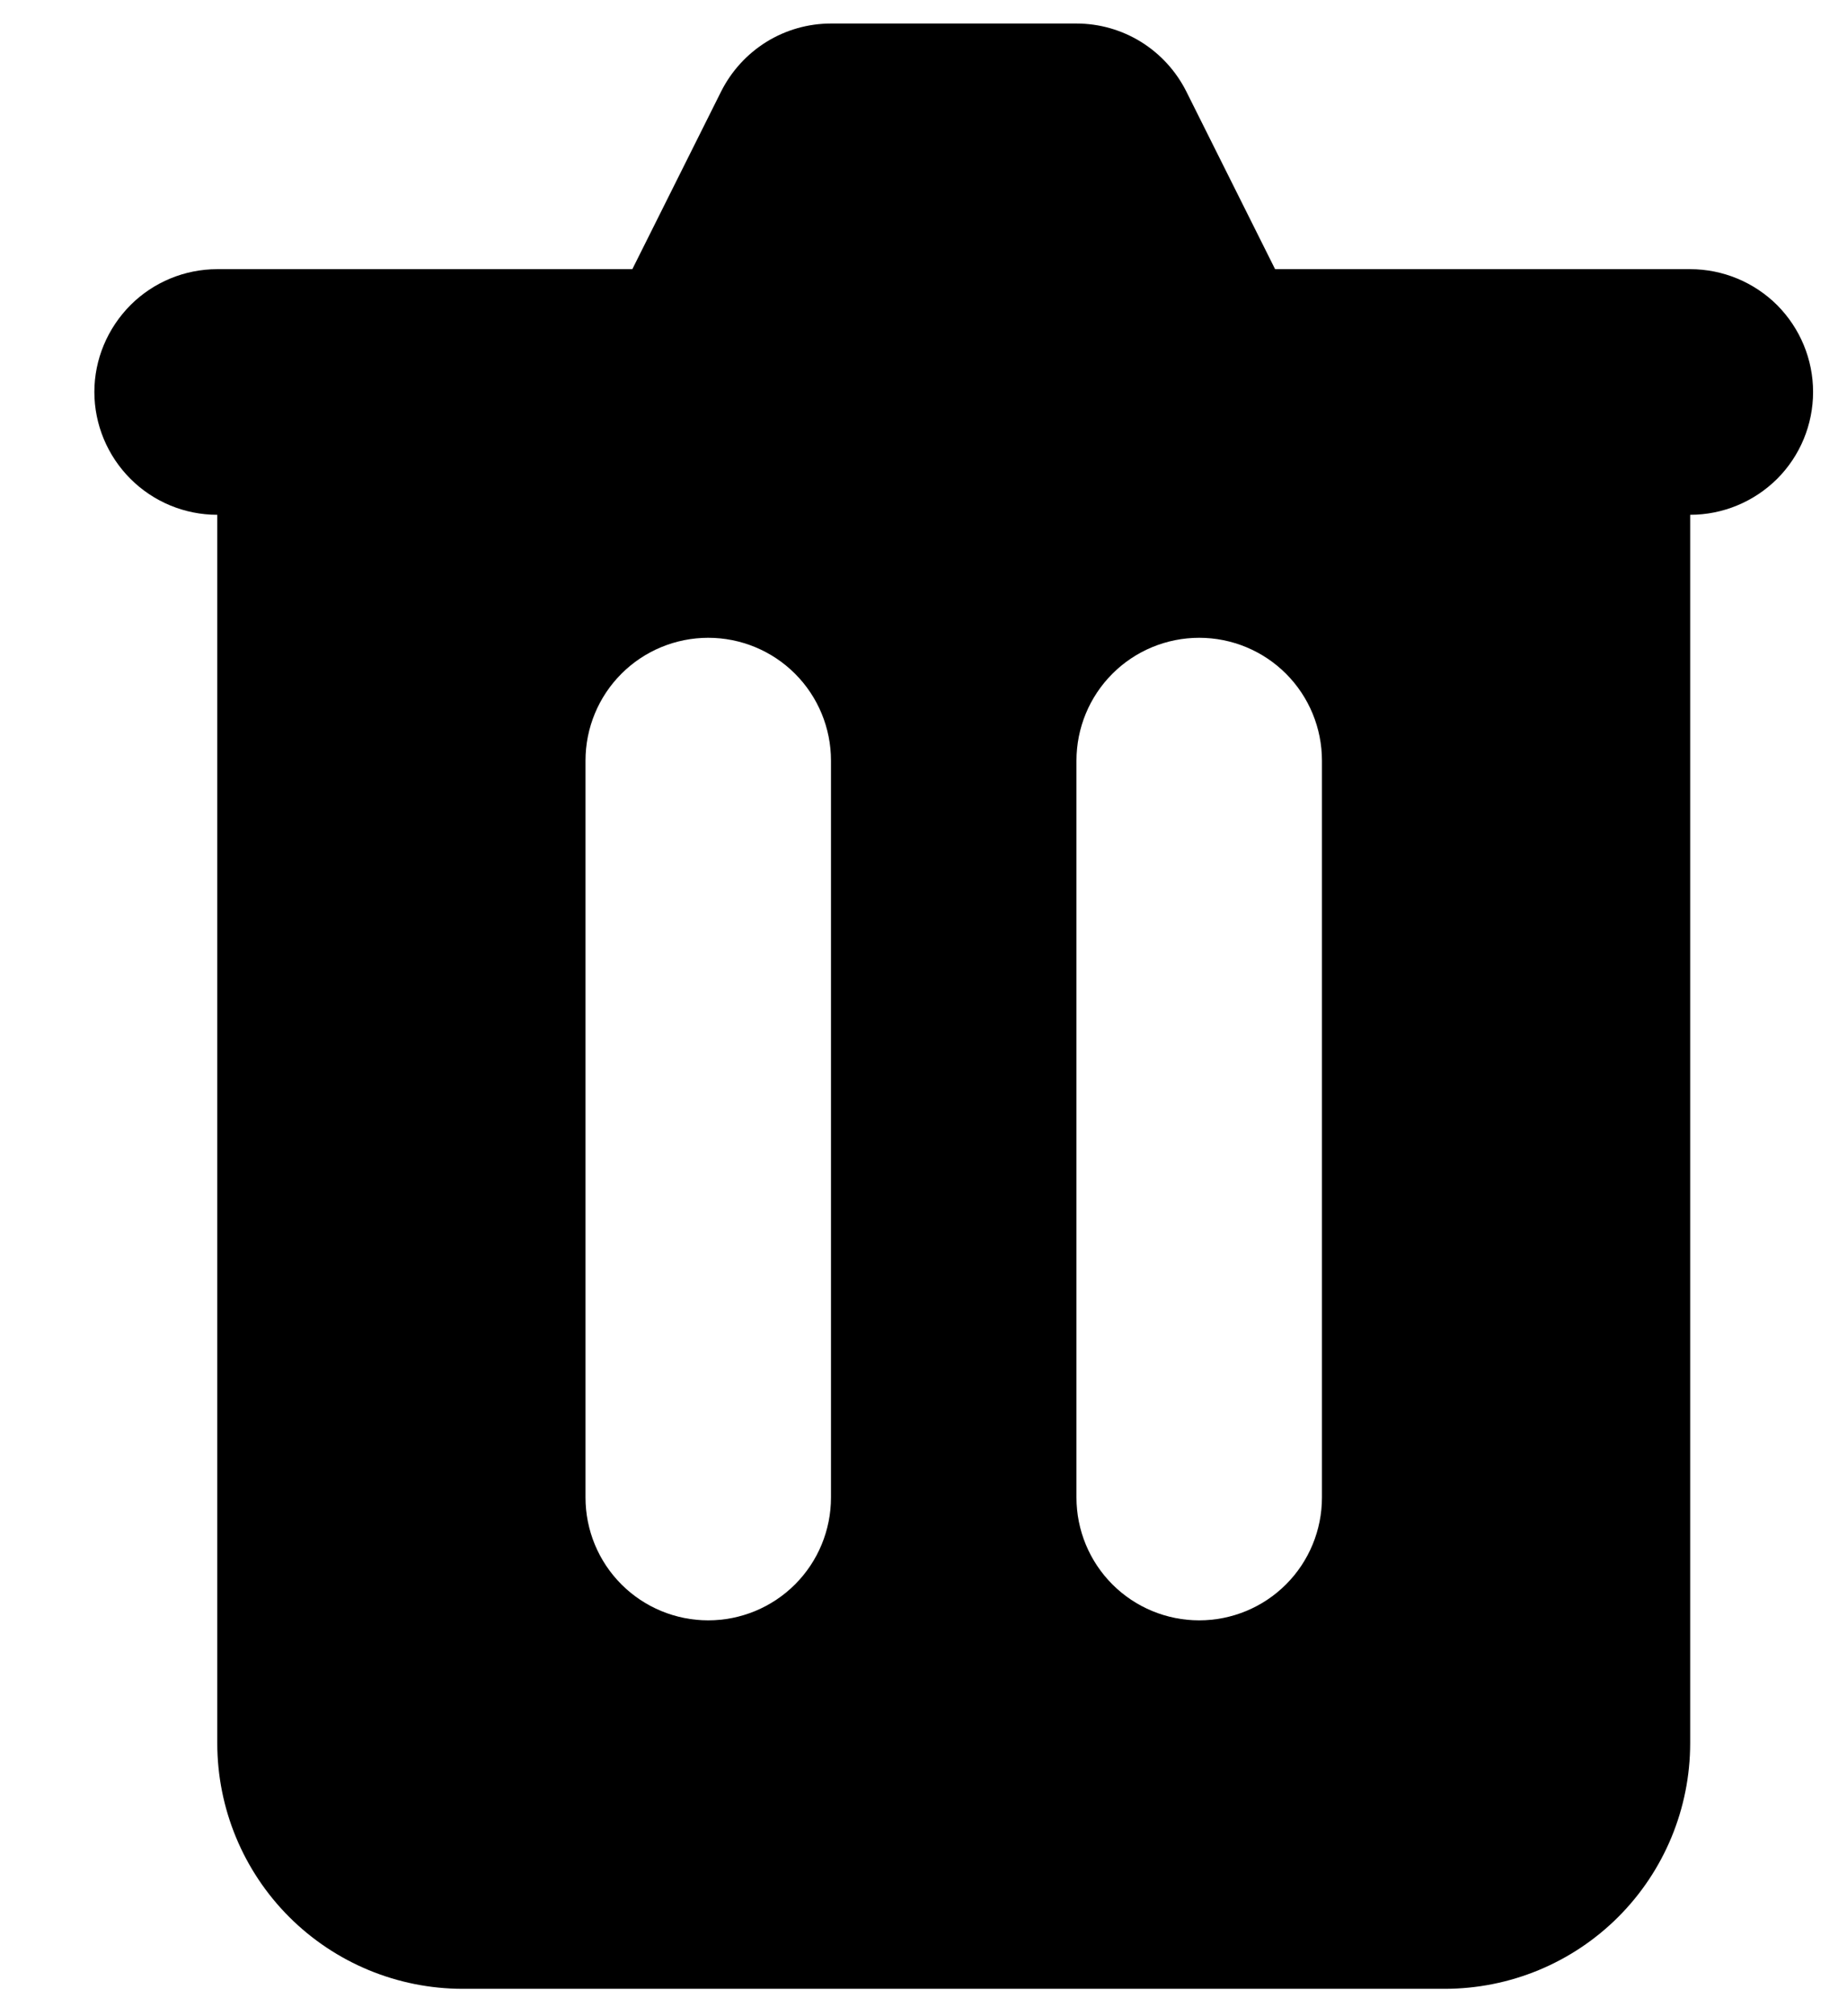 <svg width="11" height="12" viewBox="0 0 11 12" fill="none" xmlns="http://www.w3.org/2000/svg">
<path fill-rule="evenodd" clip-rule="evenodd" d="M4.949 0.14C4.813 0.14 4.68 0.178 4.565 0.249C4.449 0.321 4.356 0.423 4.295 0.544L3.766 1.602H1.294C1.1 1.602 0.914 1.679 0.777 1.816C0.64 1.954 0.562 2.139 0.562 2.333C0.562 2.527 0.64 2.713 0.777 2.85C0.914 2.987 1.1 3.064 1.294 3.064V10.375C1.294 10.763 1.448 11.135 1.722 11.409C1.996 11.683 2.368 11.837 2.756 11.837H8.604C8.992 11.837 9.364 11.683 9.638 11.409C9.912 11.135 10.066 10.763 10.066 10.375V3.064C10.26 3.064 10.446 2.987 10.584 2.85C10.721 2.713 10.798 2.527 10.798 2.333C10.798 2.139 10.721 1.954 10.584 1.816C10.446 1.679 10.26 1.602 10.066 1.602H7.594L7.065 0.544C7.004 0.423 6.911 0.321 6.795 0.249C6.68 0.178 6.547 0.14 6.411 0.14H4.949ZM3.487 4.527C3.487 4.333 3.564 4.147 3.701 4.01C3.838 3.873 4.024 3.796 4.218 3.796C4.412 3.796 4.598 3.873 4.735 4.01C4.872 4.147 4.949 4.333 4.949 4.527V8.913C4.949 9.107 4.872 9.293 4.735 9.43C4.598 9.567 4.412 9.644 4.218 9.644C4.024 9.644 3.838 9.567 3.701 9.43C3.564 9.293 3.487 9.107 3.487 8.913V4.527ZM7.142 3.796C6.948 3.796 6.762 3.873 6.625 4.01C6.488 4.147 6.411 4.333 6.411 4.527V8.913C6.411 9.107 6.488 9.293 6.625 9.43C6.762 9.567 6.948 9.644 7.142 9.644C7.336 9.644 7.522 9.567 7.659 9.43C7.796 9.293 7.873 9.107 7.873 8.913V4.527C7.873 4.333 7.796 4.147 7.659 4.01C7.522 3.873 7.336 3.796 7.142 3.796Z" fill="black"/>
</svg>
